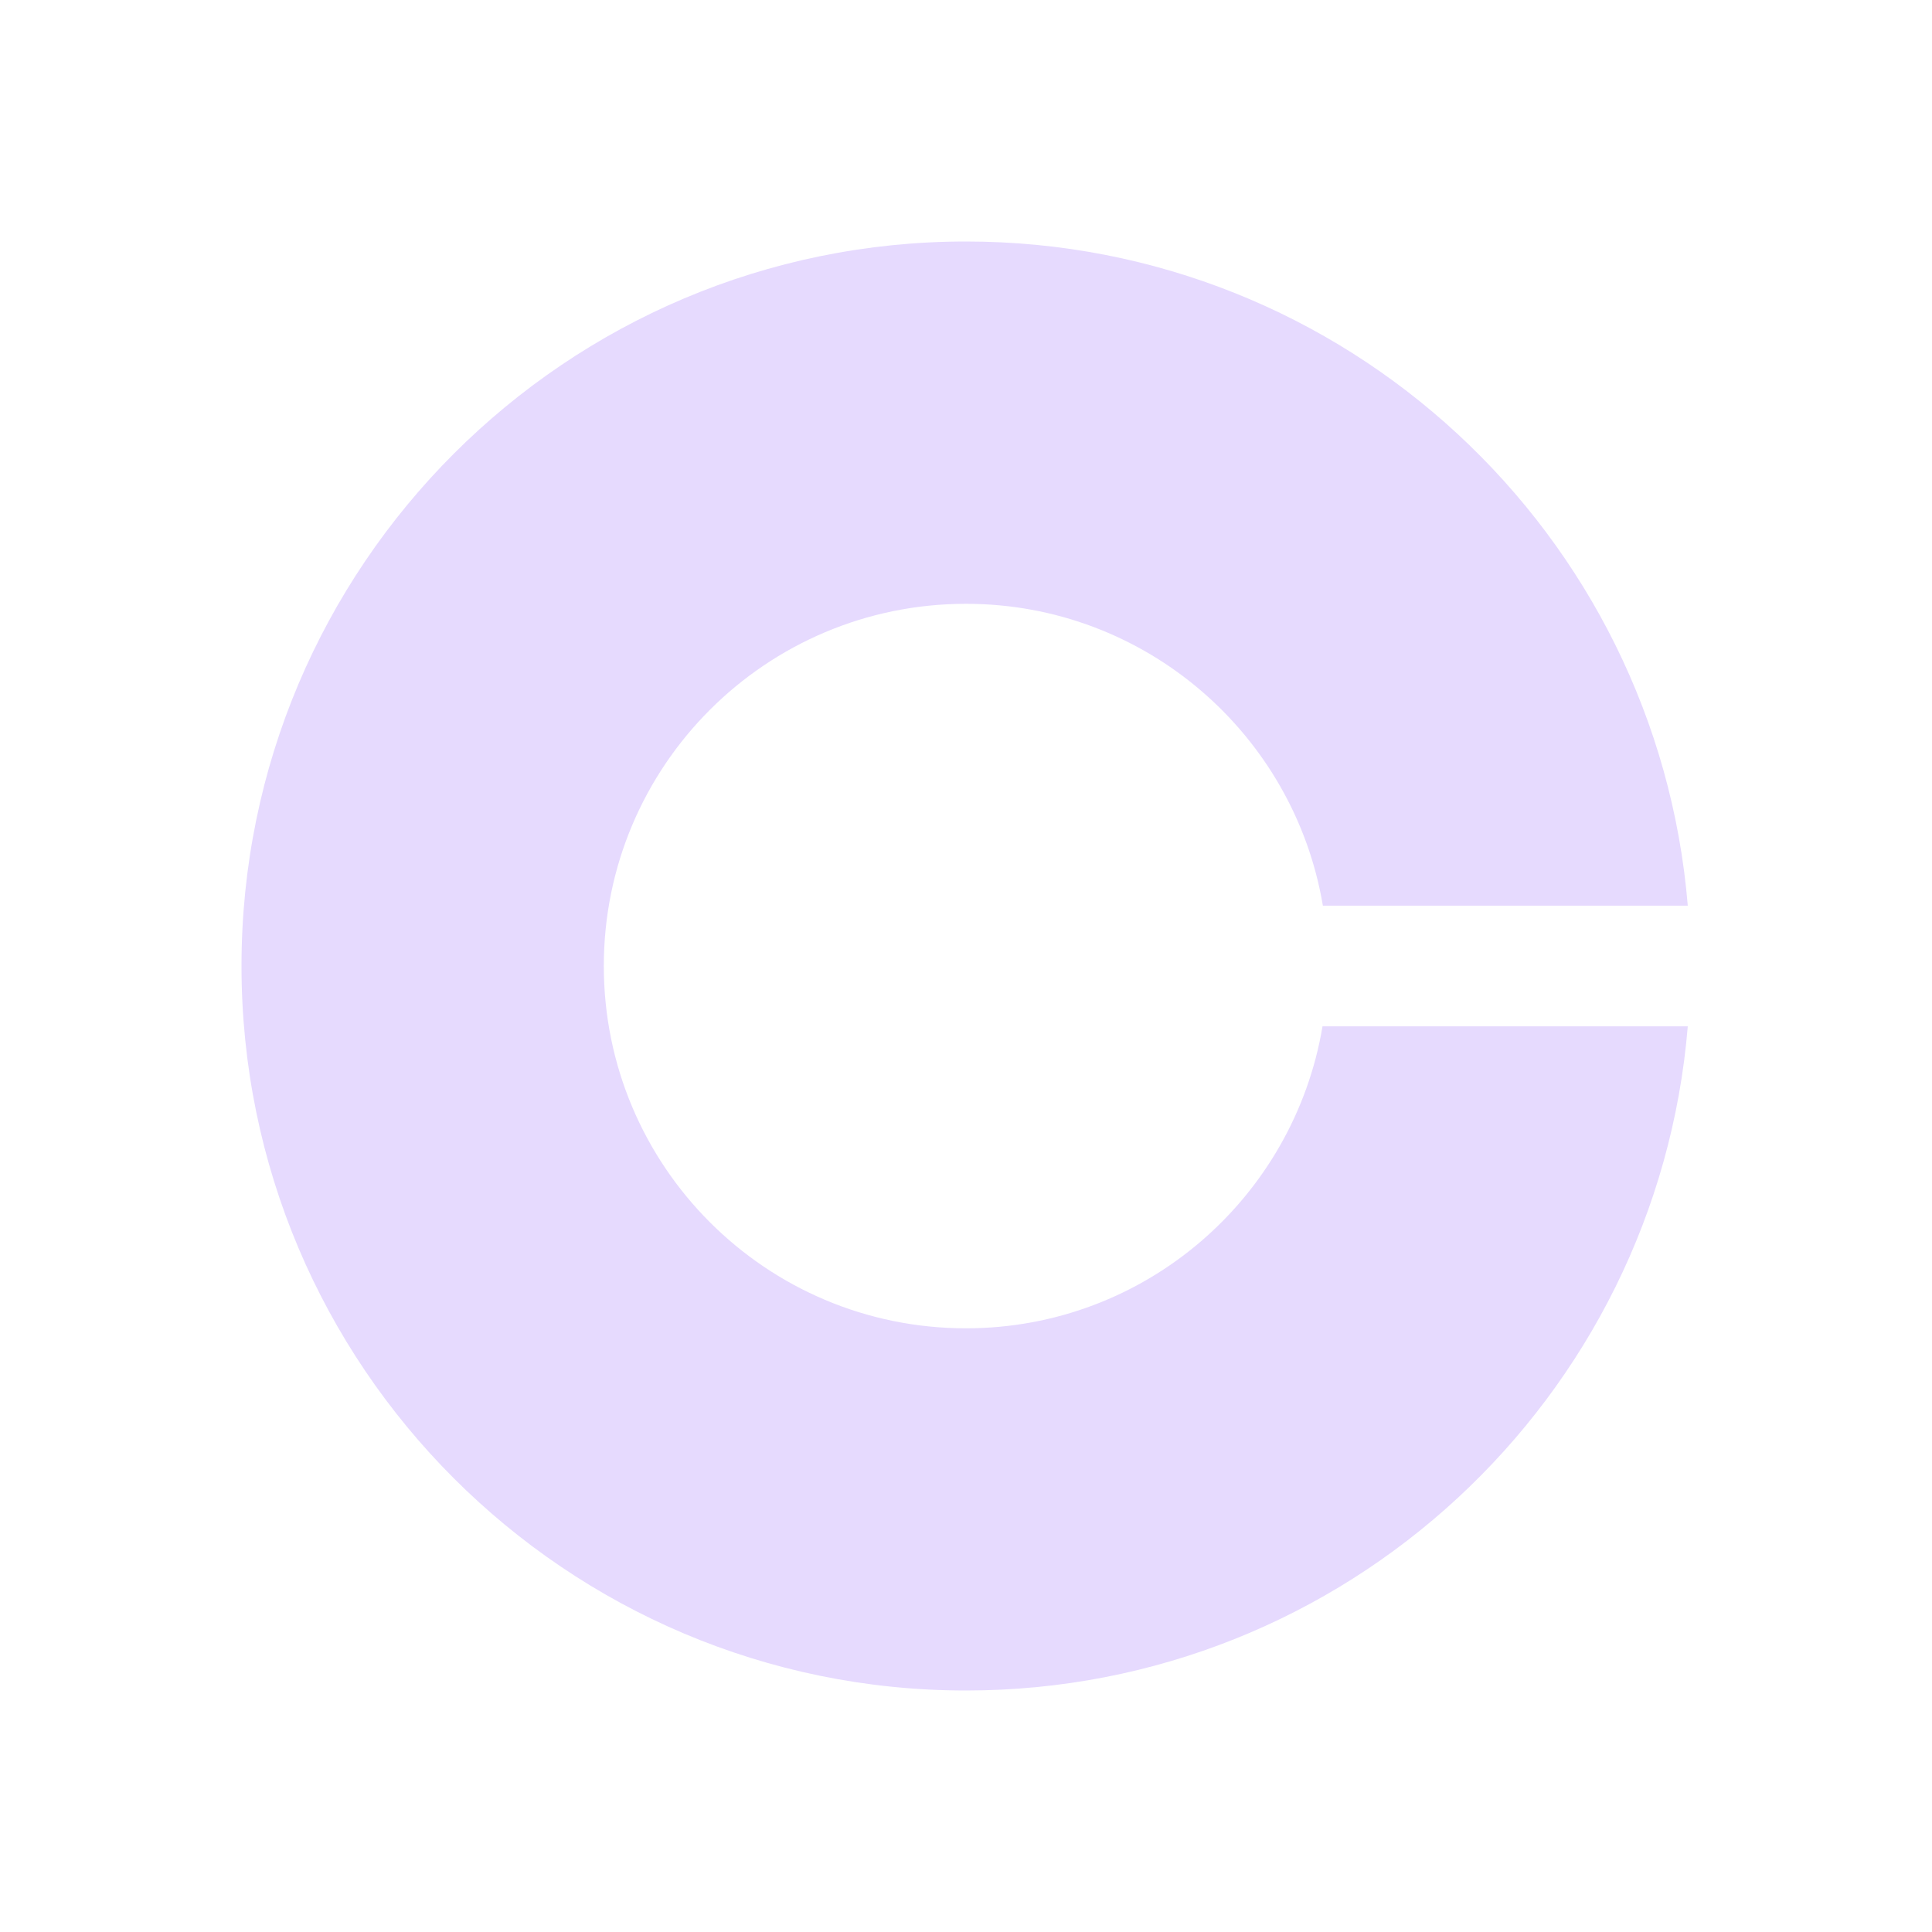 <svg width="32" height="32" viewBox="0 0 32 32" fill="none" xmlns="http://www.w3.org/2000/svg">
<path d="M16 22.001C12.685 22.001 10.001 19.315 10.001 16C10.001 12.685 12.686 10.001 16 10.001C18.97 10.001 21.435 12.166 21.911 15.001H27.955C27.444 8.84 22.29 4 16 4C9.375 4 4 9.375 4 16C4 22.625 9.375 28 16 28C22.29 28 27.446 23.16 27.955 16.999H21.905C21.43 19.835 18.97 22.001 16 22.001Z" fill="#E6DAFE"/>
</svg>
